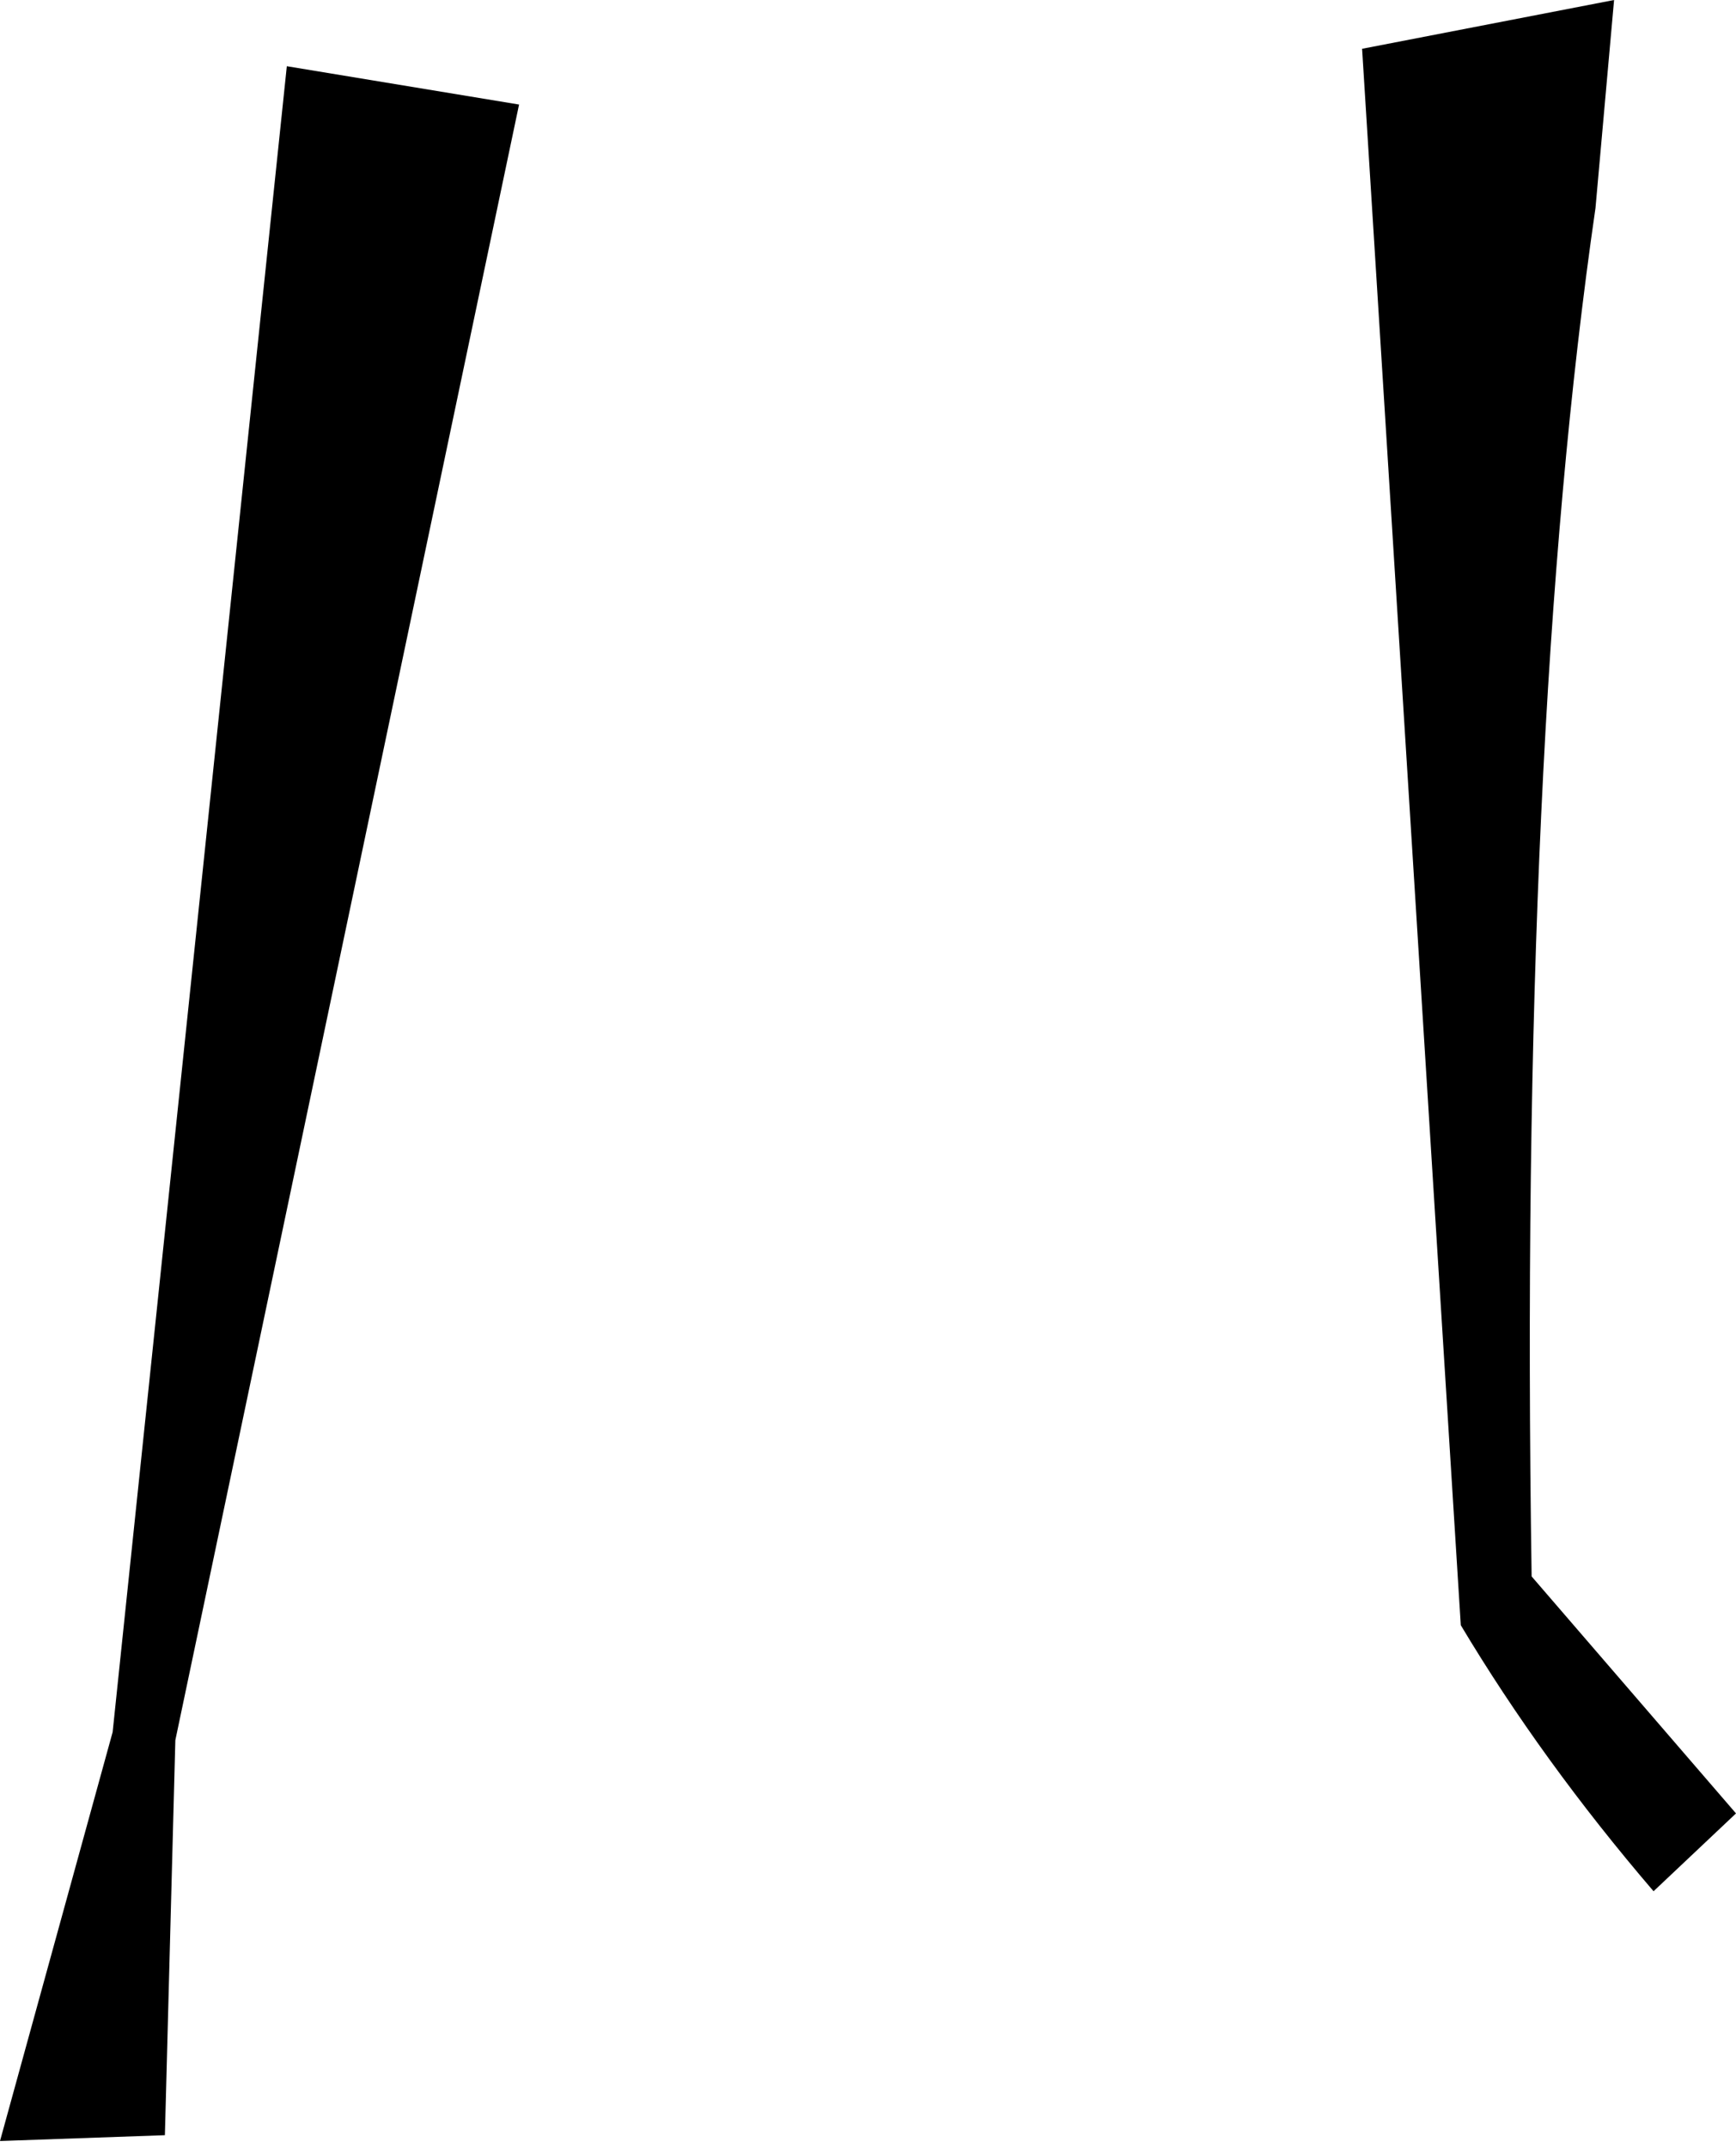 <?xml version="1.0" encoding="UTF-8" standalone="no"?>
<svg xmlns:xlink="http://www.w3.org/1999/xlink" height="92.45px" width="74.75px" xmlns="http://www.w3.org/2000/svg">
  <g transform="matrix(1.0, 0.0, 0.0, 1.0, -153.15, -347.9)">
    <path d="M165.5 350.75 L175.5 352.4 160.7 422.8 160.25 439.8 153.15 440.05 158.0 422.45 165.5 350.75 M221.85 356.85 Q218.55 379.6 219.1 415.75 L227.9 425.95 224.35 429.3 Q219.55 423.7 216.05 417.85 L211.8 350.0 222.65 347.9 221.85 356.85" fill="#000000" fill-rule="evenodd" stroke="none"/>
  </g>
</svg>
